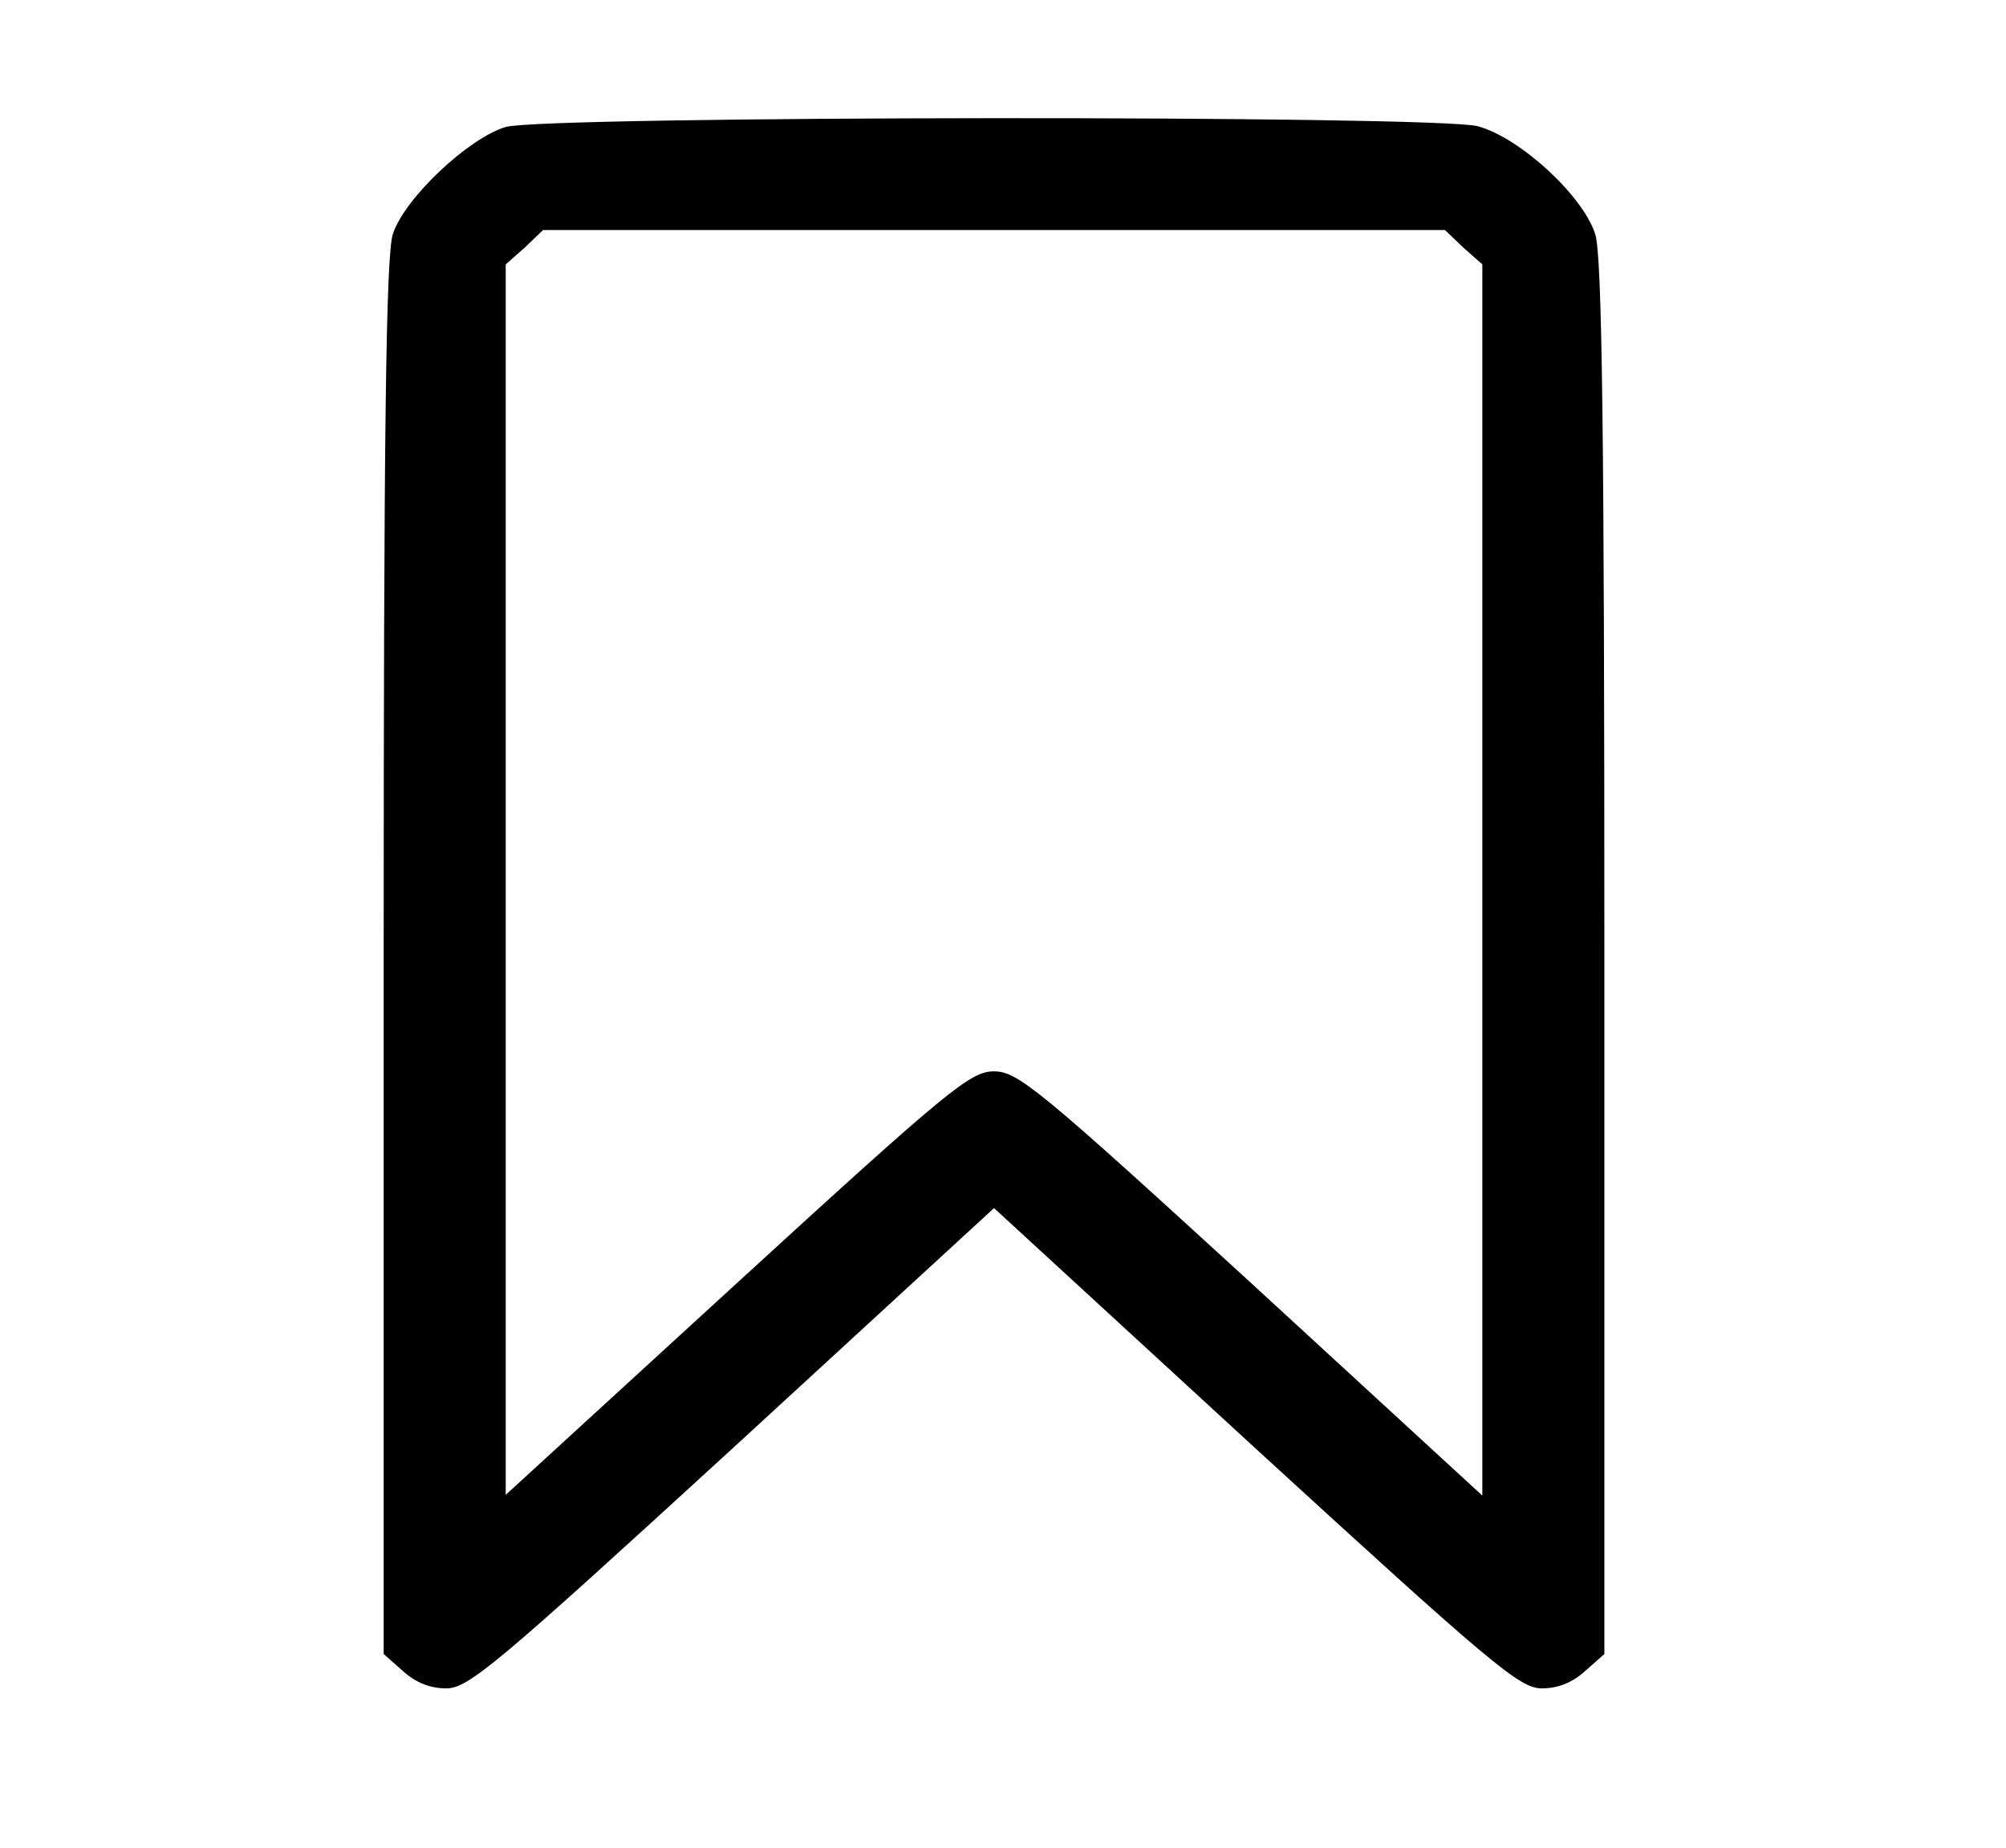 <svg width="38" height="35" viewBox="0 0 38 35" fill="none" xmlns="http://www.w3.org/2000/svg">
<path d="M9.58 2.405C8.872 2.617 7.658 3.759 7.441 4.437C7.311 4.848 7.268 8.209 7.268 18.156V31.331L7.629 31.65C7.86 31.862 8.135 31.982 8.453 31.982C8.872 31.982 9.392 31.544 13.873 27.44L18.83 22.884L23.787 27.44C28.268 31.544 28.788 31.982 29.207 31.982C29.525 31.982 29.8 31.862 30.031 31.65L30.392 31.331V18.156C30.392 8.209 30.349 4.848 30.219 4.437C29.988 3.706 28.788 2.604 27.993 2.391C27.198 2.179 10.332 2.192 9.58 2.405ZM27.719 4.689L28.08 5.008V16.669V28.33L23.701 24.305C19.683 20.627 19.278 20.294 18.83 20.294C18.382 20.294 17.977 20.627 13.959 24.305L9.58 28.316V16.669V5.008L9.941 4.689L10.288 4.357H18.83H27.372L27.719 4.689Z" fill="black"/>
</svg>
